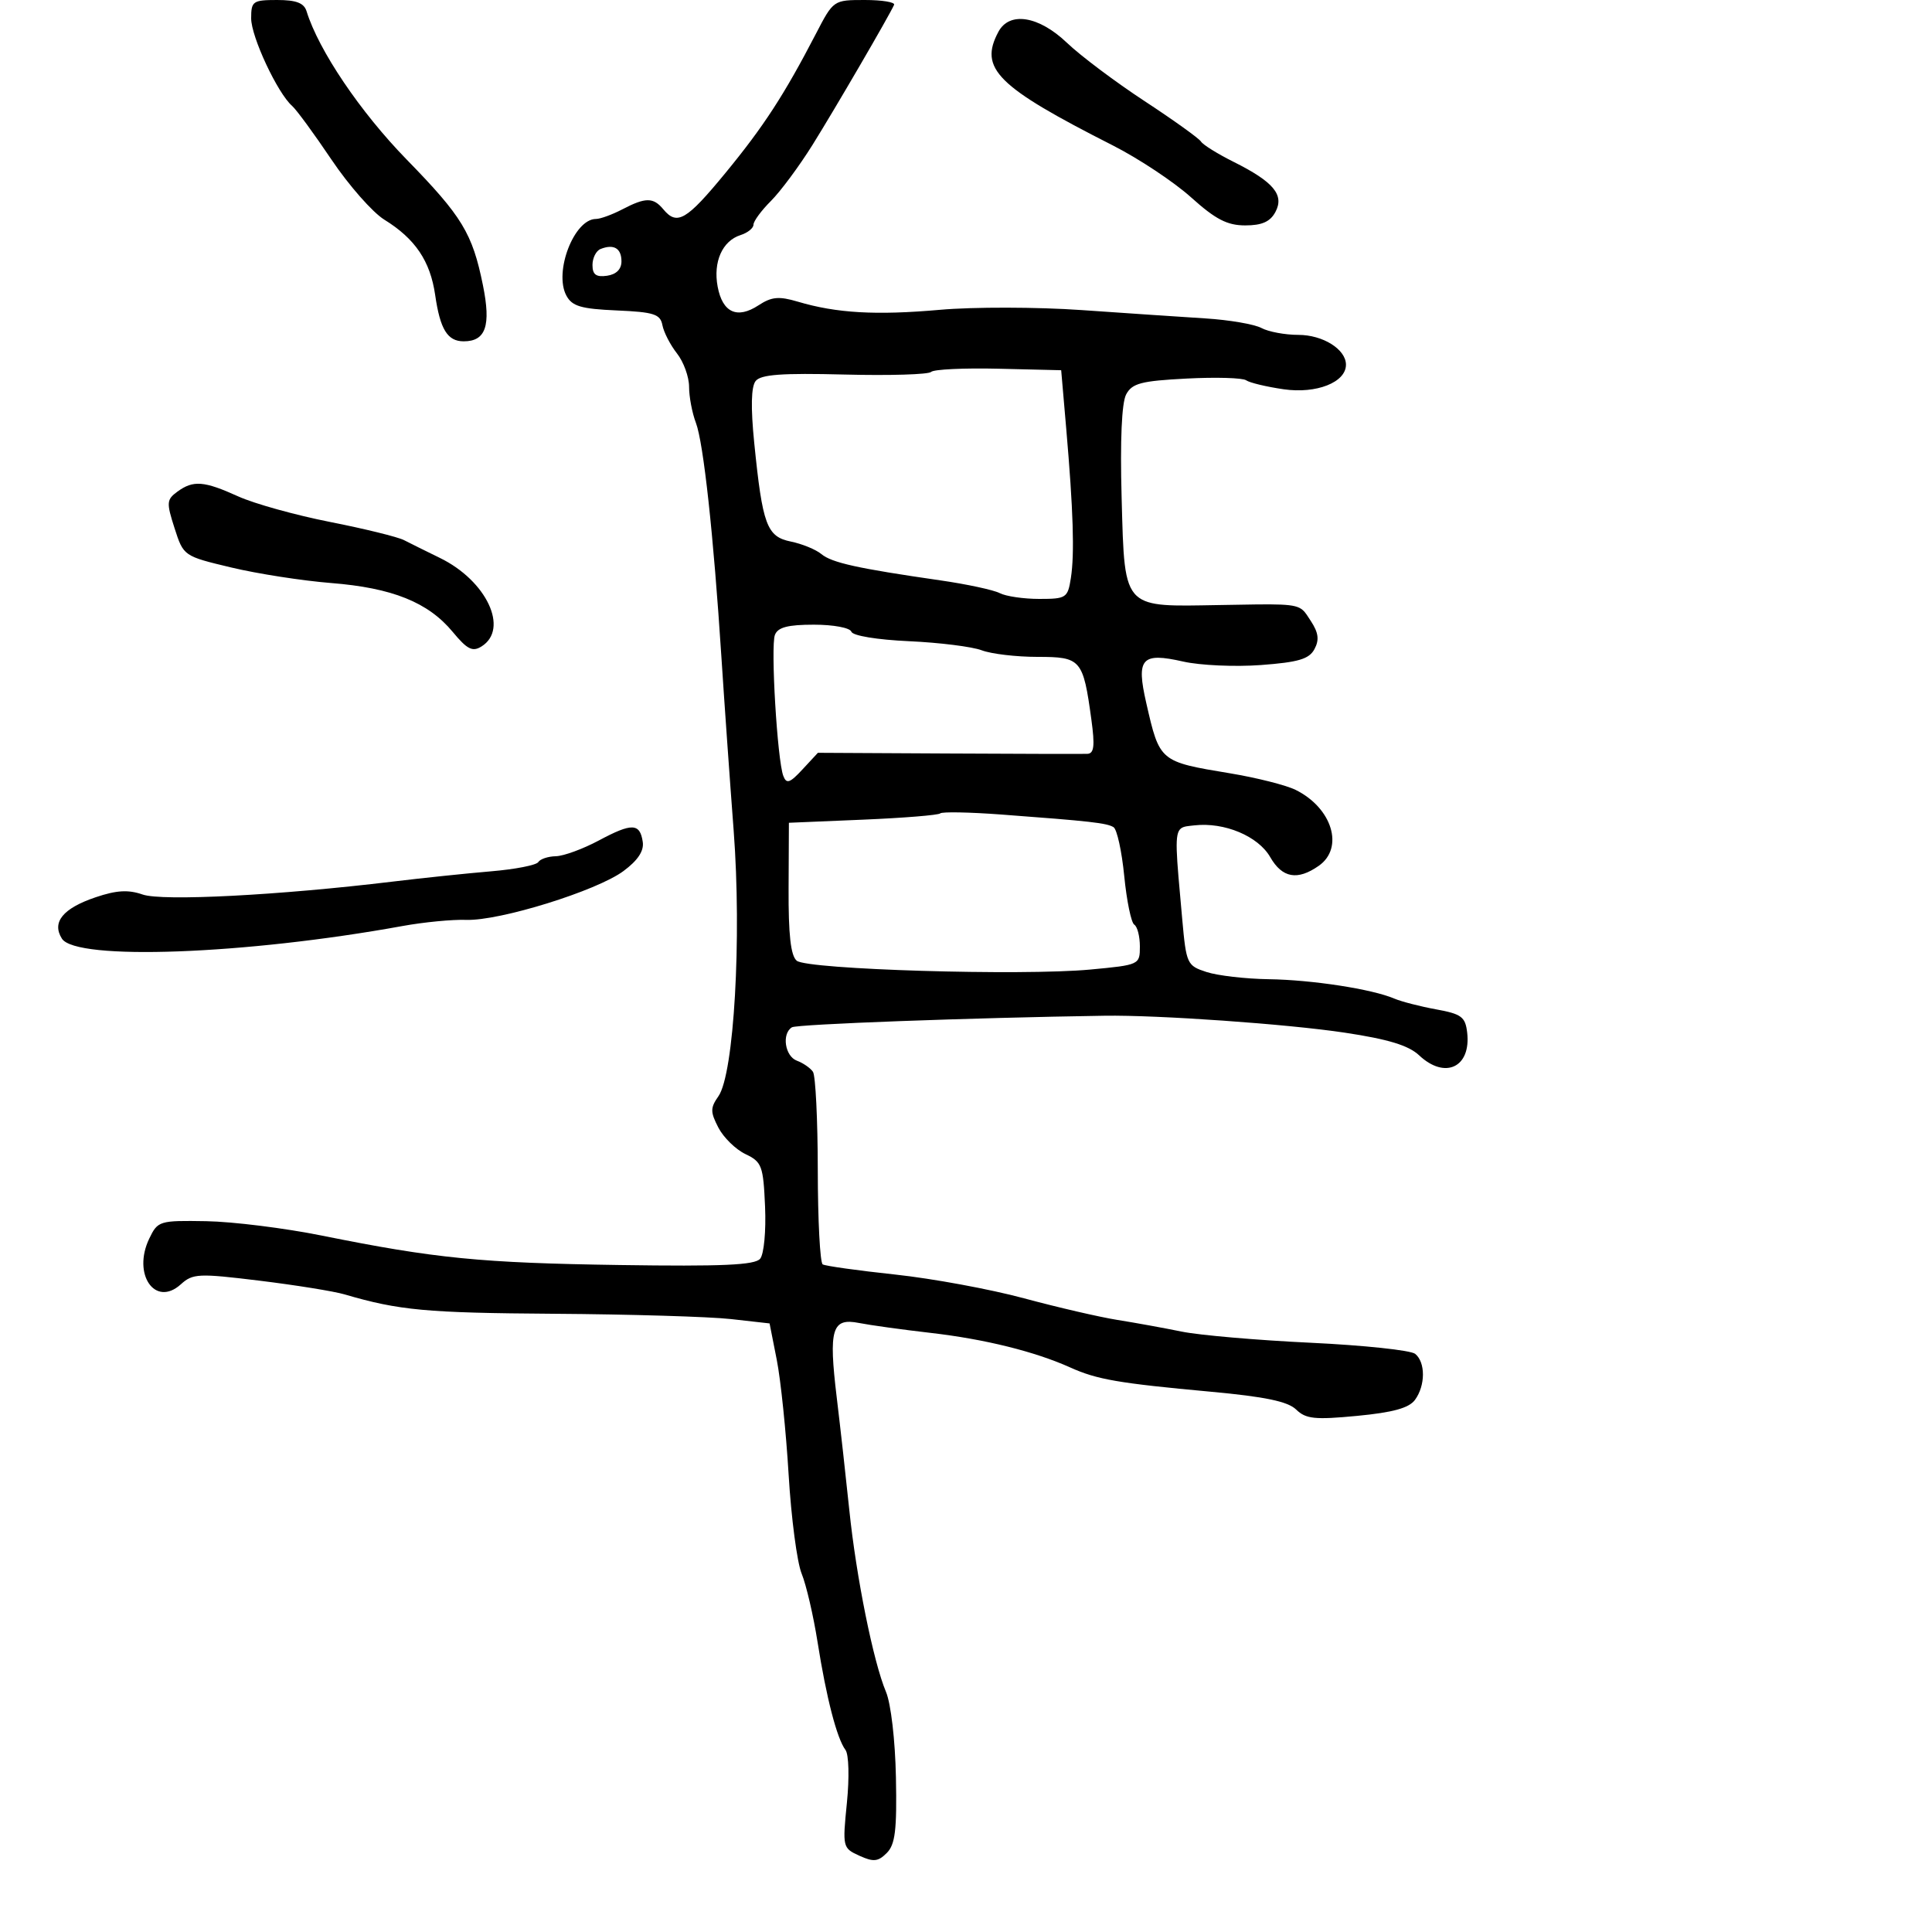 <svg xmlns="http://www.w3.org/2000/svg" width="300" height="300" viewBox="0 0 300 300" version="1.1">
  <defs/>
  <path d="M126.692,5.25 C129.413,0.007 129.423,0 134.292,0 C136.973,0 139.017,0.337 138.833,0.75 C138.077,2.451 129.649,16.922 126.166,22.5 C124.105,25.8 121.2,29.717 119.71,31.205 C118.219,32.692 117,34.349 117,34.887 C117,35.425 116.1,36.151 114.999,36.5 C112.164,37.4 110.714,40.66 111.436,44.509 C112.193,48.543 114.464,49.581 117.78,47.409 C119.817,46.074 120.944,45.97 123.889,46.844 C129.909,48.633 136.033,48.983 145.953,48.107 C151.151,47.648 161.051,47.666 167.953,48.148 C174.854,48.629 183.511,49.213 187.191,49.444 C190.871,49.676 194.778,50.346 195.875,50.933 C196.971,51.52 199.55,52 201.606,52 C205.42,52 209,54.243 209,56.632 C209,59.374 204.409,61.182 199.317,60.445 C196.668,60.062 194.05,59.434 193.5,59.051 C192.95,58.667 188.778,58.547 184.228,58.784 C177.188,59.15 175.794,59.516 174.868,61.246 C174.177,62.539 173.92,68.359 174.164,77.237 C174.416,86.417 174.421,90.637 176.523,92.537 C178.414,94.247 182.004,94.078 189,93.957 C198.831,93.787 201.07,93.672 202.289,94.731 C202.737,95.121 203.048,95.669 203.548,96.433 C204.737,98.248 204.88,99.356 204.109,100.796 C203.282,102.341 201.624,102.834 195.788,103.267 C191.78,103.565 186.352,103.322 183.727,102.727 C177.254,101.261 176.402,102.216 177.992,109.164 C180.078,118.288 180.049,118.264 191,120.079 C195.125,120.762 199.71,121.922 201.189,122.655 C206.869,125.471 208.752,131.659 204.777,134.443 C201.463,136.765 199.102,136.34 197.236,133.088 C195.367,129.832 190.117,127.634 185.47,128.162 C184.517,128.27 183.845,128.293 183.403,128.623 C182.31,129.441 182.626,132.144 183.574,142.709 C184.201,149.693 184.319,149.95 187.361,150.937 C189.087,151.497 193.425,151.998 197,152.051 C203.752,152.149 213.039,153.582 216.5,155.058 C217.6,155.528 220.525,156.281 223,156.732 C226.939,157.45 227.54,157.9 227.822,160.337 C228.447,165.73 224.39,167.655 220.366,163.874 C218.72,162.328 215.57,161.368 208.802,160.35 C199.863,159.006 179.845,157.595 171.5,157.722 C150.813,158.035 123.748,159.038 122.969,159.519 C121.356,160.516 121.883,164.02 123.75,164.708 C124.713,165.064 125.831,165.837 126.235,166.427 C126.639,167.017 126.976,173.886 126.985,181.691 C126.993,189.496 127.338,196.085 127.75,196.334 C128.162,196.583 133.225,197.292 139,197.91 C144.775,198.529 153.775,200.188 159,201.598 C164.225,203.007 170.75,204.518 173.5,204.956 C176.25,205.393 180.75,206.211 183.5,206.772 C186.25,207.333 195.25,208.111 203.5,208.501 C211.75,208.891 219.063,209.667 219.75,210.227 C221.366,211.543 221.351,215.138 219.72,217.369 C218.793,218.636 216.312,219.323 210.737,219.856 C204.166,220.483 202.776,220.34 201.268,218.876 C199.969,217.616 196.447,216.881 188,216.105 C173.68,214.789 170.352,214.216 166.205,212.348 C160.7,209.868 152.918,207.94 144.5,206.97 C140.1,206.463 135.102,205.771 133.393,205.432 C129.179,204.595 128.647,206.365 129.924,216.967 C130.49,221.66 131.371,229.55 131.883,234.5 C132.956,244.88 135.614,258.06 137.571,262.702 C138.344,264.533 139.007,270.229 139.12,276.006 C139.281,284.179 139.009,286.42 137.696,287.732 C136.346,289.082 135.632,289.153 133.438,288.154 C130.846,286.973 130.814,286.835 131.505,279.954 C131.902,276.001 131.806,272.421 131.284,271.727 C129.955,269.961 128.315,263.628 126.954,255 C126.303,250.875 125.189,246.084 124.479,244.352 C123.769,242.621 122.86,235.713 122.459,229 C122.059,222.288 121.229,214.254 120.615,211.148 L119.5,205.5 L113.5,204.824 C110.2,204.452 97.825,204.082 86,204.002 C66.189,203.868 61.978,203.478 53.5,200.991 C51.85,200.507 45.906,199.549 40.291,198.863 C30.818,197.705 29.938,197.746 28.078,199.429 C24.086,203.042 20.514,197.864 23.178,192.324 C24.498,189.579 24.744,189.503 32.018,189.625 C36.133,189.694 44.225,190.703 50,191.867 C67.595,195.414 74.665,196.112 96.236,196.432 C112.163,196.668 117.218,196.442 118.034,195.459 C118.627,194.745 118.964,191.163 118.798,187.35 C118.521,181.011 118.302,180.424 115.747,179.203 C114.232,178.48 112.343,176.63 111.548,175.093 C110.287,172.654 110.288,172.034 111.557,170.222 C113.98,166.763 115.19,145.654 113.922,128.958 C113.319,121.006 112.462,108.875 112.018,102 C110.797,83.079 109.236,68.751 108.058,65.652 C107.476,64.122 107,61.61 107,60.07 C107,58.53 106.154,56.195 105.121,54.88 C104.087,53.566 103.07,51.593 102.86,50.496 C102.532,48.774 101.555,48.459 95.751,48.205 C90.209,47.961 88.832,47.554 87.944,45.896 C85.978,42.221 89.154,34 92.541,34 C93.218,34 95.06,33.328 96.636,32.506 C100.245,30.624 101.442,30.622 103,32.5 C105.134,35.072 106.592,34.22 112.637,26.87 C118.58,19.643 121.771,14.734 126.692,5.25 Z M144.582,57.752 C144.18,58.153 138.121,58.336 131.117,58.158 C121.39,57.91 118.135,58.149 117.333,59.167 C116.636,60.053 116.563,63.271 117.116,68.761 C118.404,81.54 119.067,83.33 122.8,84.093 C124.553,84.451 126.689,85.327 127.547,86.039 C129.161,87.379 133.176,88.266 146,90.117 C150.125,90.712 154.281,91.605 155.236,92.1 C156.191,92.595 158.954,93 161.375,93 C165.571,93 165.801,92.848 166.285,89.75 C166.871,86.003 166.66,79.251 165.558,66.494 L164.78,57.488 L155.046,57.255 C149.692,57.127 144.983,57.35 144.582,57.752 Z M146,126.302 C145.725,126.573 140.325,127.011 134,127.277 L122.5,127.76 L122.452,137.925 C122.417,145.15 122.783,148.405 123.717,149.18 C125.364,150.547 158.658,151.548 169.299,150.551 C176.934,149.836 177,149.805 177,146.974 C177,145.403 176.609,143.876 176.131,143.581 C175.654,143.286 174.952,139.895 174.573,136.045 C174.194,132.196 173.446,128.776 172.911,128.445 C171.86,127.796 169.338,127.511 155.5,126.481 C150.55,126.112 146.275,126.032 146,126.302 Z M120.327,98.589 C119.646,100.366 120.701,118.056 121.633,120.486 C122.126,121.772 122.646,121.595 124.616,119.469 L127.002,116.895 L147.251,117.003 C158.388,117.063 168.105,117.086 168.844,117.056 C169.887,117.012 170.027,115.824 169.47,111.75 C168.186,102.368 167.87,102 161.09,102 C157.812,102 153.921,101.54 152.443,100.978 C150.965,100.416 145.886,99.781 141.157,99.566 C136.192,99.34 132.405,98.715 132.196,98.087 C131.994,97.482 129.42,97 126.385,97 C122.329,97 120.781,97.406 120.327,98.589 Z M93,130.503 C98.131,127.758 99.373,127.8 99.807,130.734 C100.015,132.136 99.04,133.607 96.807,135.26 C92.654,138.336 77.562,143.021 72.393,142.838 C70.252,142.762 65.8,143.192 62.5,143.792 C38.145,148.225 11.783,149.201 9.611,145.75 C8.007,143.2 9.765,141.046 14.857,139.325 C18.094,138.231 19.919,138.125 22.147,138.901 C25.198,139.965 43.326,139.027 61,136.892 C65.675,136.327 72.549,135.609 76.275,135.296 C80.001,134.983 83.291,134.339 83.584,133.864 C83.878,133.389 85.104,132.98 86.309,132.955 C87.514,132.93 90.525,131.826 93,130.503 Z M39,2.851 C39,0.188 39.266,0 43.031,0 C45.998,0 47.206,0.462 47.604,1.75 C49.484,7.823 55.943,17.391 63.145,24.772 C71.768,33.61 73.358,36.23 74.991,44.298 C76.264,50.585 75.434,53 72,53 C69.485,53 68.347,51.153 67.575,45.82 C66.81,40.53 64.481,37.078 59.67,34.105 C57.857,32.984 54.167,28.79 51.471,24.784 C48.775,20.778 46.025,17.025 45.36,16.445 C43.098,14.471 39,5.712 39,2.851 Z M27.547,76.342 C30.01,74.541 31.681,74.672 37,77.085 C39.475,78.208 45.881,79.991 51.236,81.046 C56.591,82.102 61.766,83.373 62.736,83.872 C63.706,84.37 66.216,85.616 68.314,86.639 C75.56,90.174 79.089,97.673 74.778,100.375 C73.37,101.258 72.555,100.848 70.298,98.124 C66.487,93.524 60.916,91.284 51.415,90.532 C46.968,90.179 39.993,89.095 35.915,88.121 C28.513,86.355 28.497,86.344 27.106,82.018 C25.825,78.038 25.861,77.575 27.547,76.342 Z M155.035,4.934 C156.749,1.733 161.299,2.466 165.679,6.65 C167.78,8.658 173.197,12.727 177.716,15.691 C182.235,18.656 186.183,21.487 186.489,21.982 C186.795,22.477 189.065,23.891 191.533,25.123 C197.766,28.236 199.463,30.267 198.045,32.917 C197.235,34.43 195.954,35 193.362,35 C190.559,35 188.755,34.066 184.951,30.646 C182.287,28.251 176.821,24.624 172.804,22.585 C154.785,13.44 151.976,10.65 155.035,4.934 Z M93.25,38.667 C92.563,38.942 92,40.06 92,41.153 C92,42.641 92.565,43.059 94.25,42.82 C95.69,42.615 96.5,41.81 96.5,40.583 C96.5,38.549 95.305,37.845 93.25,38.667 Z"/>
</svg>

